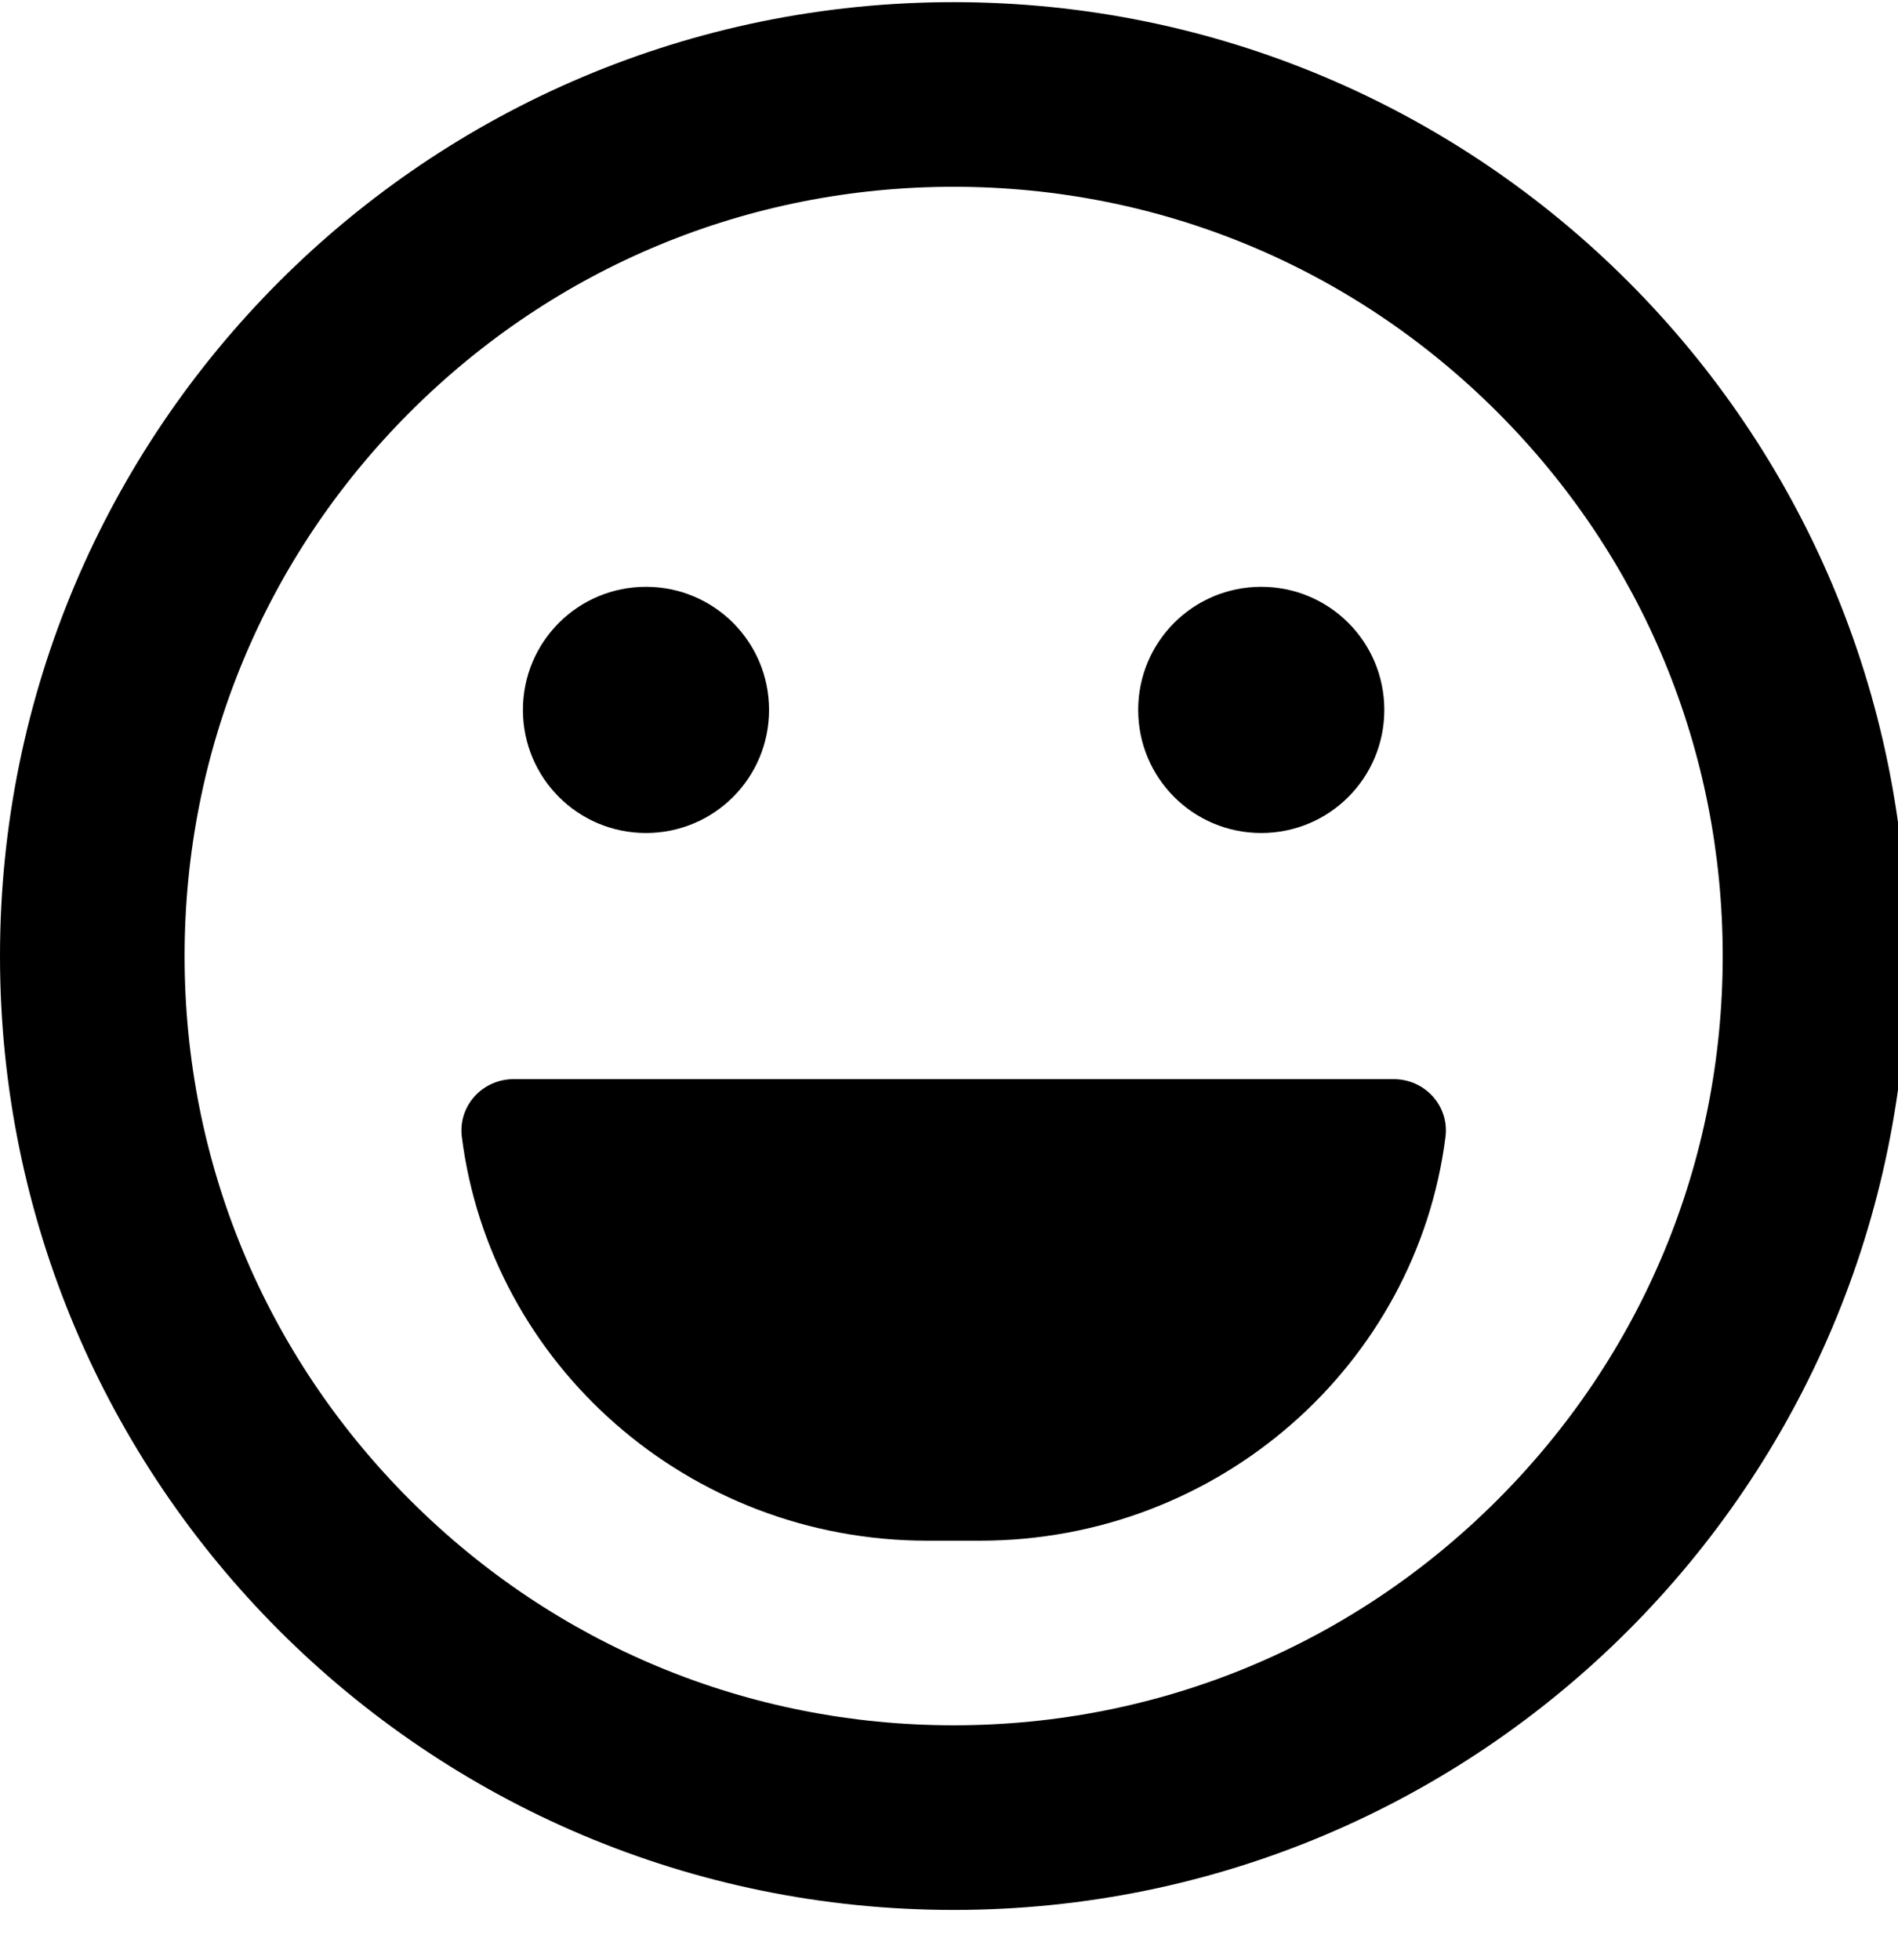 <!-- Generated by IcoMoon.io -->
<svg version="1.1" xmlns="http://www.w3.org/2000/svg" width="31" height="32" viewBox="0 0 31 32">
<title>laugh</title>
<path d="M15.576 0.035c-8.604 0-15.576 6.971-15.576 15.576s6.971 15.576 15.576 15.576 15.576-6.971 15.576-15.576-6.971-15.576-15.576-15.576zM24.457 24.492c-2.374 2.374-5.527 3.68-8.881 3.68s-6.507-1.306-8.881-3.68-3.68-5.527-3.68-8.881 1.306-6.507 3.68-8.881 5.527-3.68 8.881-3.68 6.507 1.306 8.881 3.68 3.68 5.527 3.68 8.881-1.306 6.507-3.68 8.881zM20.6 13.602c1.112 0 2.010-0.898 2.010-2.010s-0.898-2.010-2.010-2.010-2.010 0.898-2.010 2.010 0.898 2.010 2.010 2.010zM10.551 13.602c1.112 0 2.010-0.898 2.010-2.010s-0.898-2.010-2.010-2.010-2.010 0.898-2.010 2.010 0.898 2.010 2.010 2.010zM22.761 17.621h-14.37c-0.515 0-0.911 0.44-0.848 0.942 0.471 3.718 3.699 6.595 7.606 6.595h0.854c3.907 0 7.135-2.877 7.606-6.595 0.063-0.503-0.333-0.942-0.848-0.942z"></path>
</svg>
